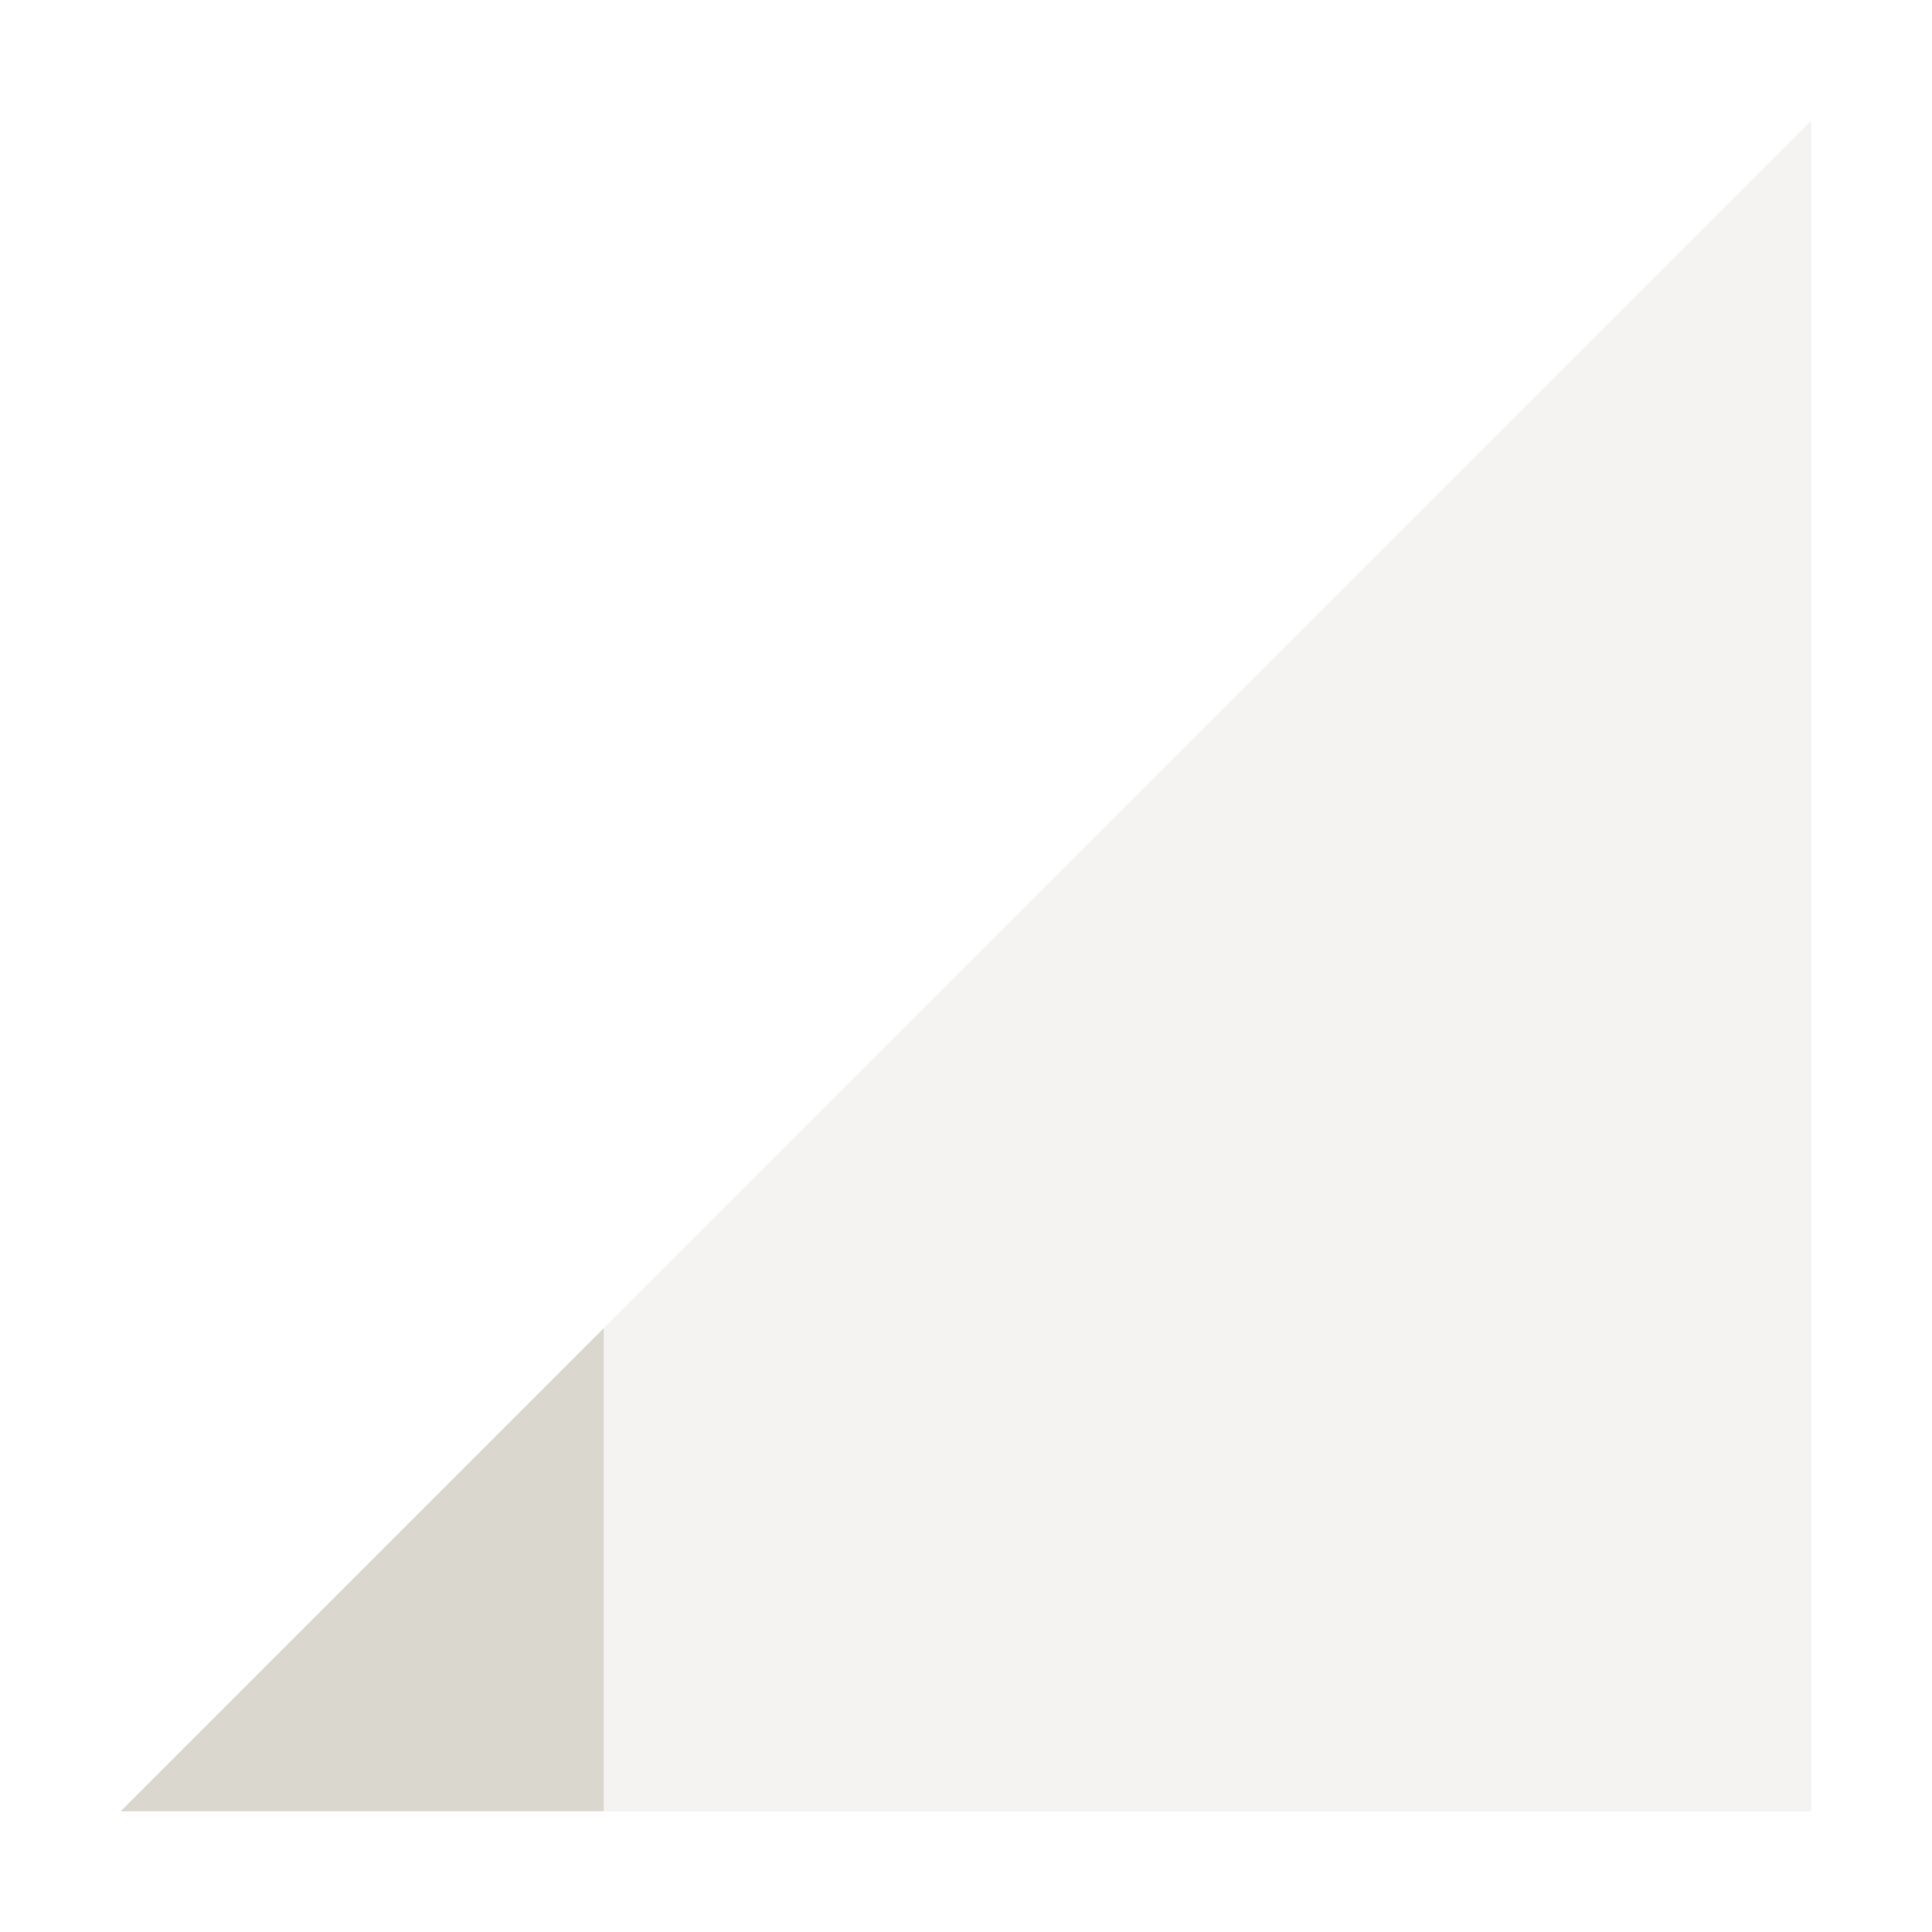 <svg xmlns="http://www.w3.org/2000/svg" width="16" height="16" version="1.1">
 <path style="opacity:0.3;fill:#D9D7CE" d="M 1,15 15,1 V 15 Z"/>
 <path style="fill:#D9D7CE" d="M 5,11 1,15 H 5 Z"/>
</svg>
